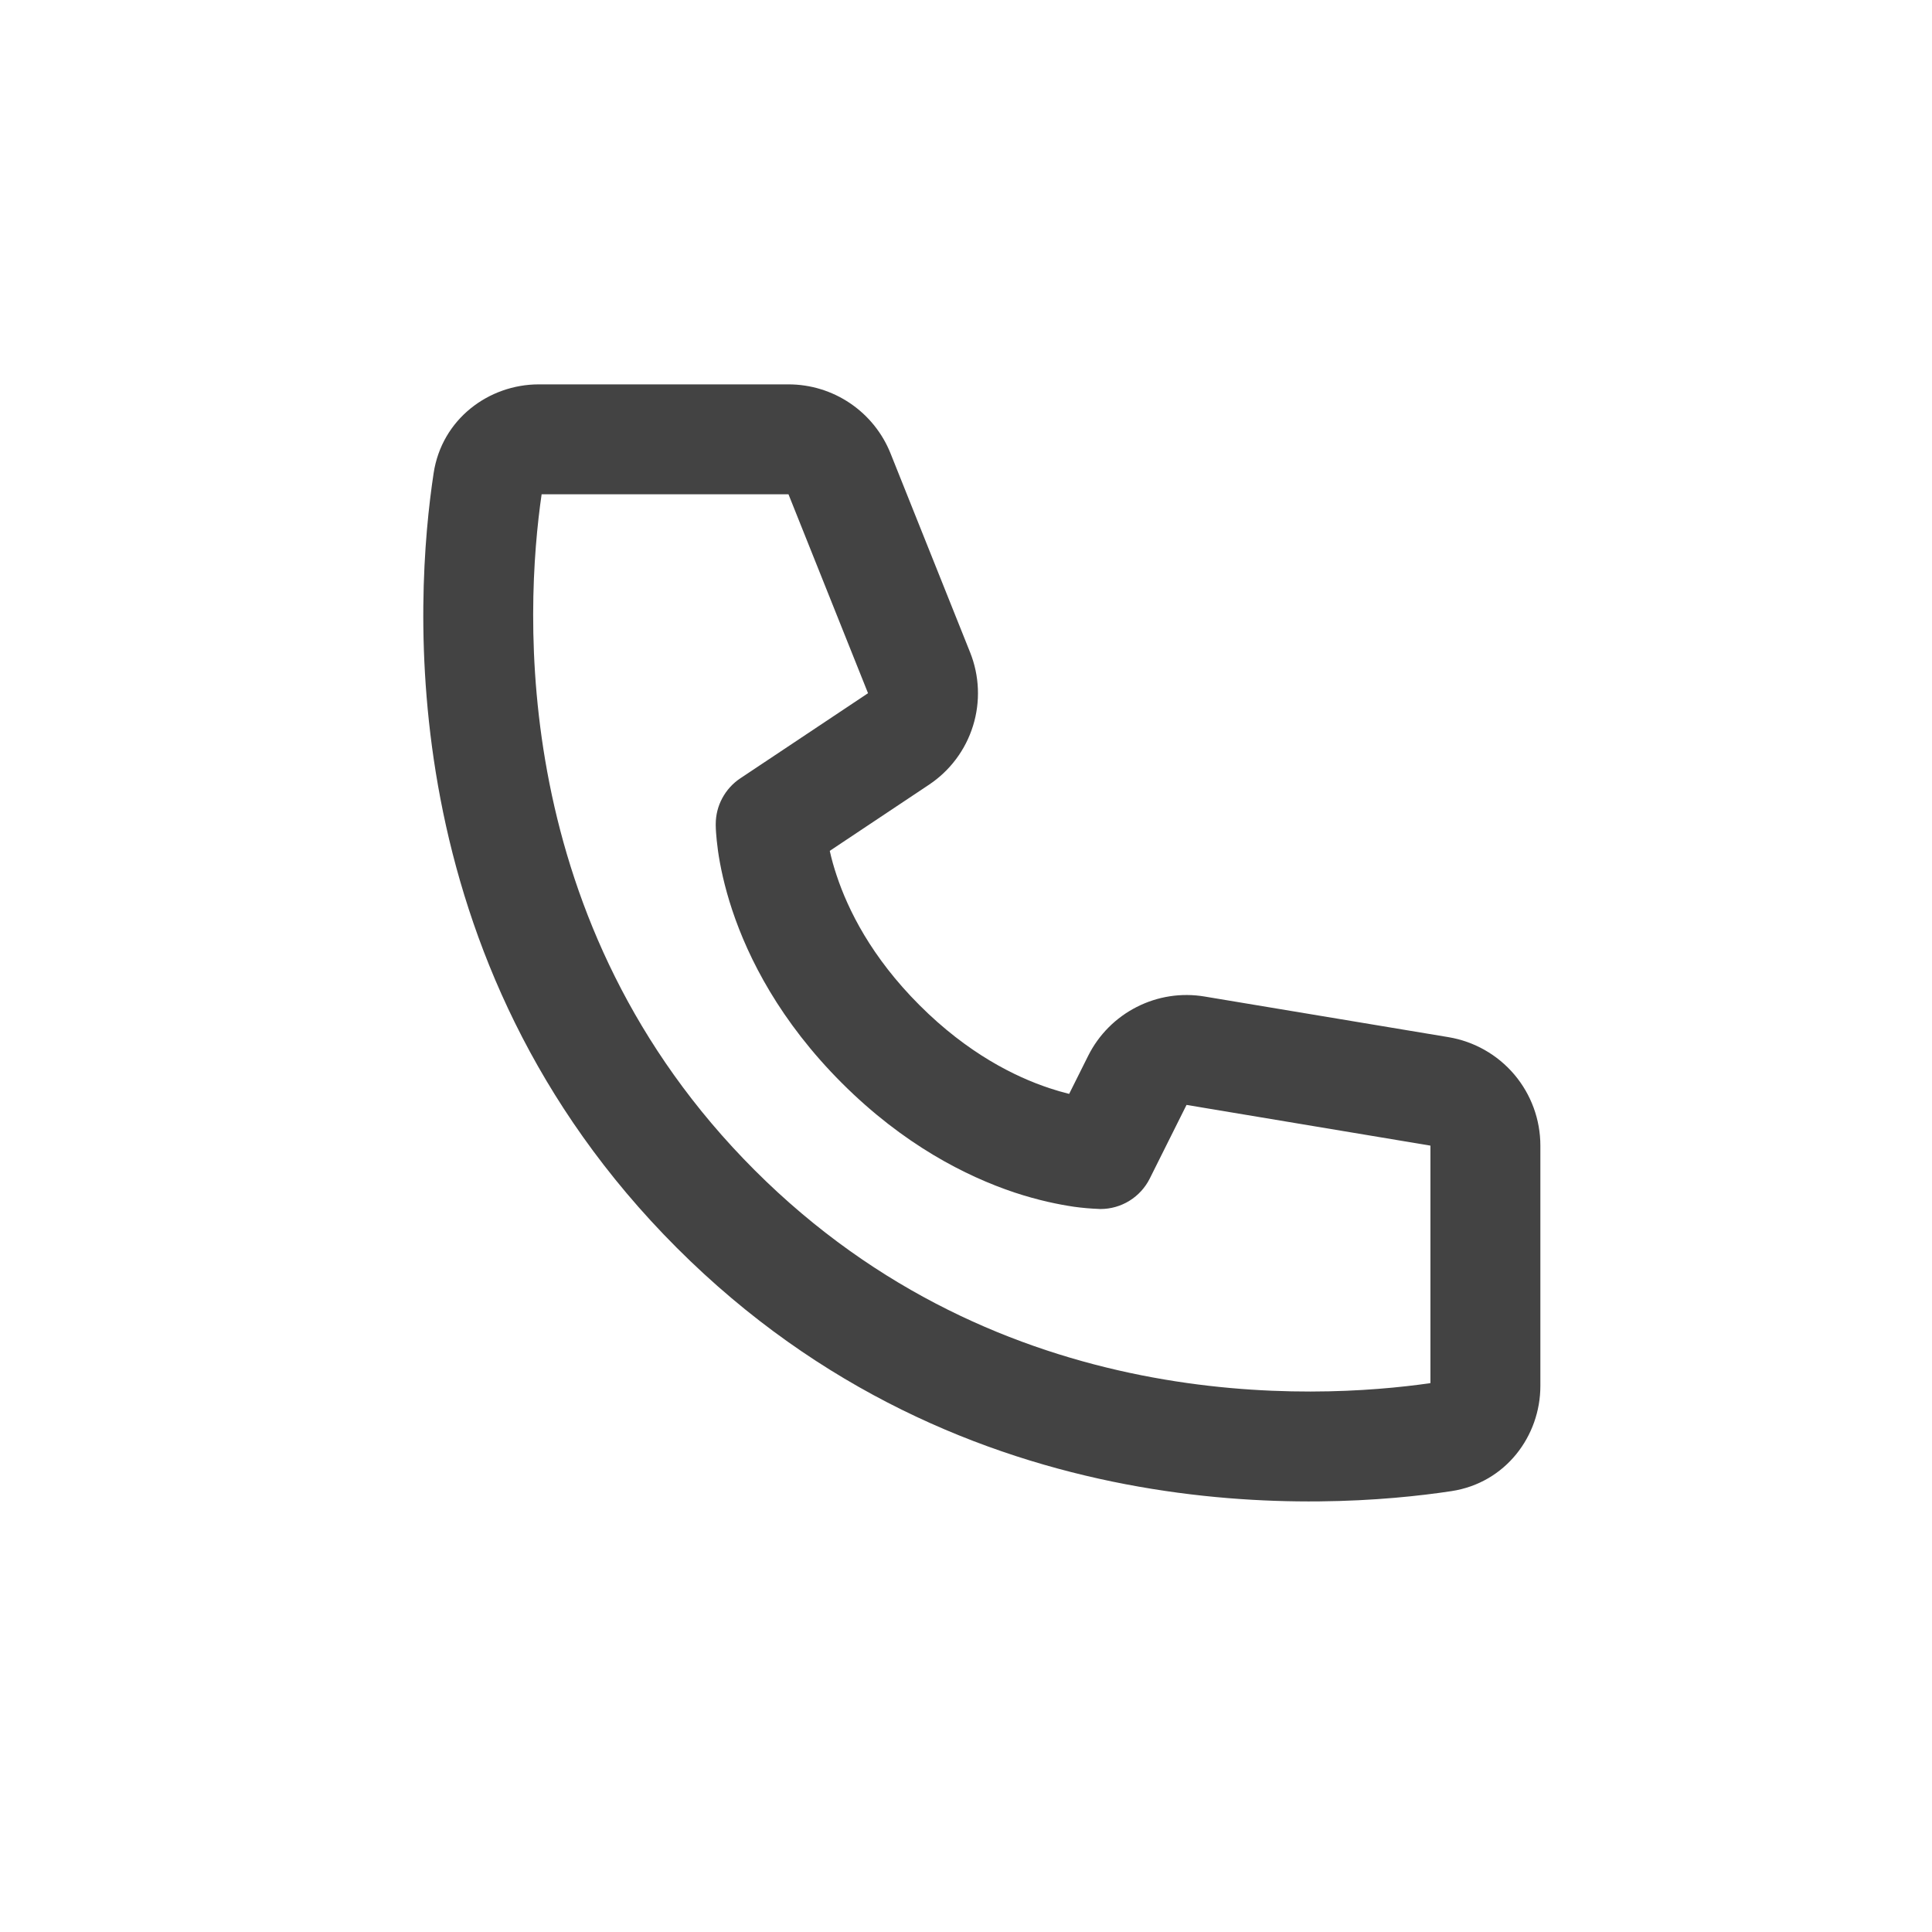<svg width="41" height="41" viewBox="0 0 41 41" fill="none" xmlns="http://www.w3.org/2000/svg">
<path d="M11.494 10.49H16.733L18.421 14.711L15.708 16.519C15.548 16.626 15.418 16.77 15.327 16.94C15.236 17.109 15.189 17.298 15.189 17.49C15.193 17.6 15.189 17.491 15.189 17.491V17.516C15.19 17.568 15.192 17.62 15.196 17.672C15.203 17.768 15.215 17.897 15.237 18.057C15.282 18.372 15.37 18.806 15.54 19.317C15.883 20.344 16.555 21.673 17.864 22.982C19.173 24.291 20.502 24.963 21.527 25.306C22.04 25.476 22.473 25.562 22.79 25.609C22.969 25.634 23.149 25.649 23.33 25.656L23.345 25.657H23.355C23.355 25.657 23.485 25.65 23.356 25.657C23.572 25.657 23.785 25.596 23.969 25.482C24.153 25.368 24.302 25.205 24.399 25.012L25.18 23.448L30.356 24.312V29.352C27.893 29.707 21.241 30.059 16.014 24.832C10.787 19.605 11.137 12.952 11.494 10.49ZM17.608 18.057L19.716 16.652C20.161 16.355 20.491 15.914 20.649 15.403C20.808 14.892 20.786 14.341 20.587 13.844L18.899 9.623C18.726 9.19 18.427 8.819 18.041 8.558C17.654 8.296 17.199 8.157 16.733 8.157H11.434C10.373 8.157 9.376 8.893 9.202 10.043C8.805 12.659 8.267 20.385 14.364 26.482C20.461 32.579 28.187 32.04 30.802 31.644C31.953 31.469 32.689 30.473 32.689 29.412V24.312C32.689 23.759 32.493 23.225 32.136 22.803C31.779 22.382 31.284 22.101 30.739 22.01L25.564 21.148C25.072 21.065 24.566 21.143 24.122 21.37C23.677 21.596 23.316 21.959 23.093 22.405L22.689 23.214C22.547 23.179 22.405 23.138 22.266 23.091C21.543 22.851 20.538 22.356 19.514 21.332C18.489 20.308 17.995 19.303 17.755 18.579C17.697 18.407 17.648 18.233 17.609 18.057H17.608Z" fill="#434343"/>
</svg>
